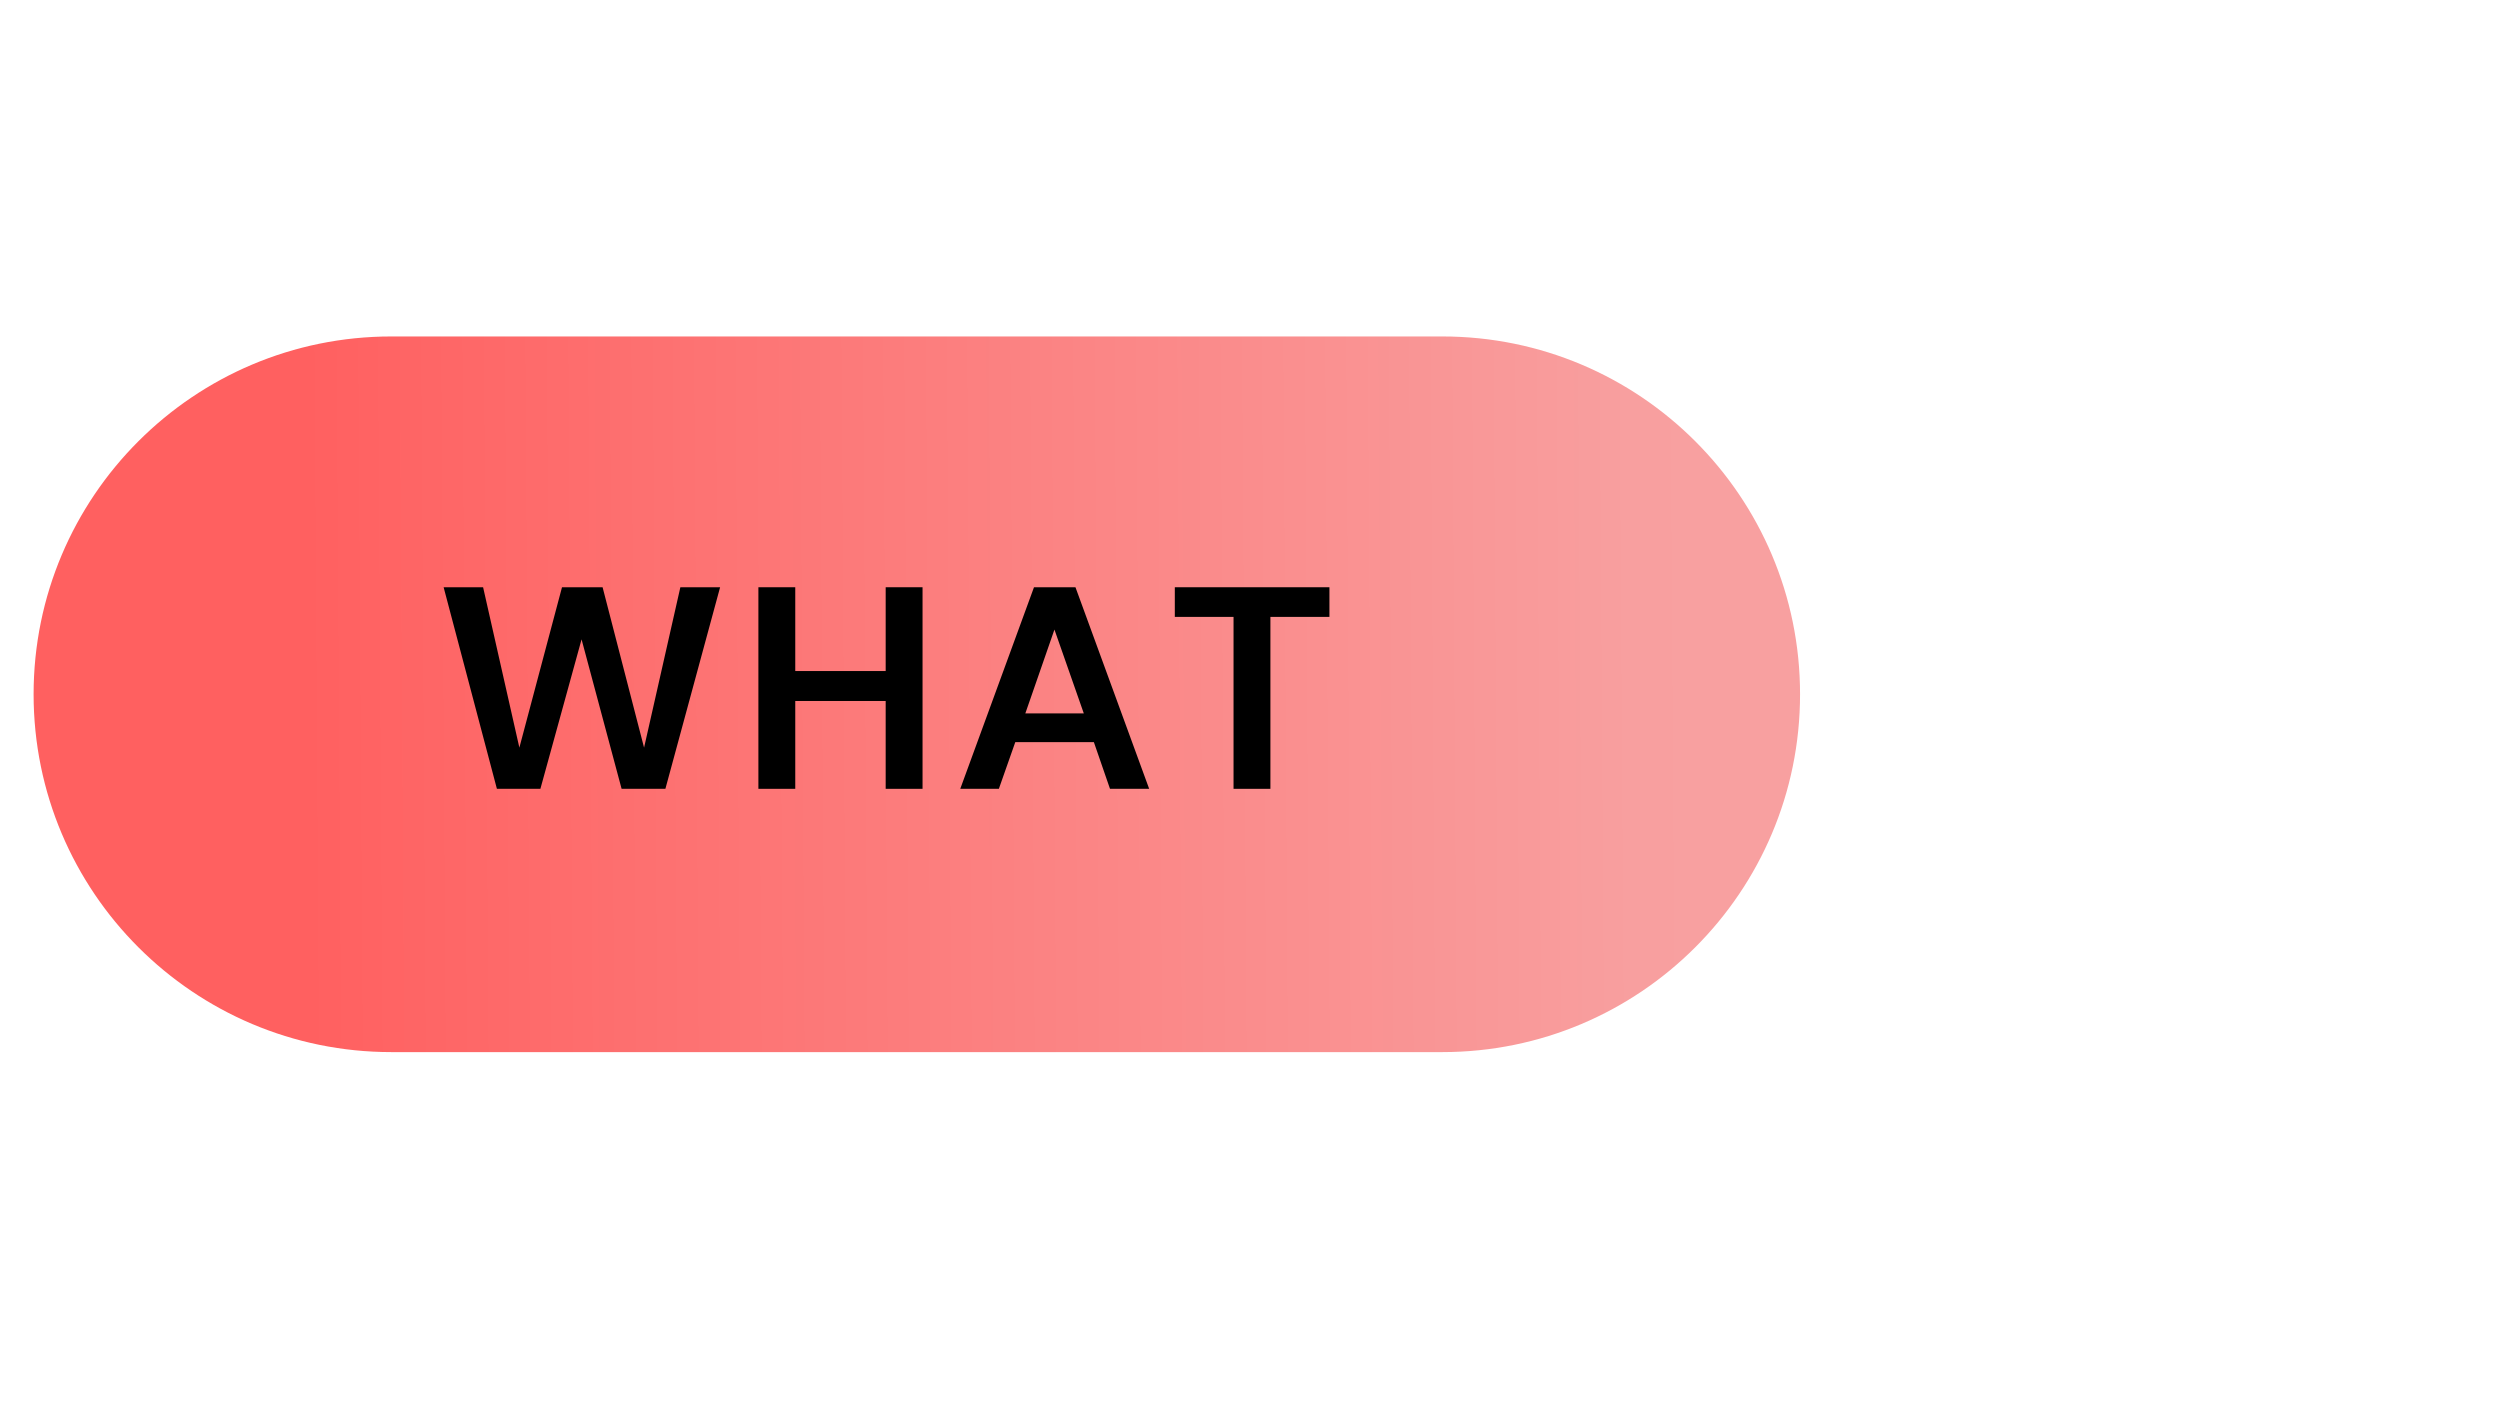 <svg xmlns="http://www.w3.org/2000/svg" xmlns:xlink="http://www.w3.org/1999/xlink" width="1920" zoomAndPan="magnify" viewBox="0 0 1440 810" height="1080" preserveAspectRatio="xMidYMid meet" version="1.0"><defs><g/><clipPath id="36213f921f"><path d="M 19 193.797 L 1037 193.797 L 1037 606.297 L 19 606.297 Z M 19 193.797 " clip-rule="nonzero"/></clipPath><clipPath id="ab55d859ba"><path d="M 830.727 606.012 L 225.461 606.012 C 111.625 606.012 19.352 513.738 19.352 399.902 C 19.352 286.066 111.625 193.797 225.461 193.797 L 830.727 193.797 C 944.562 193.797 1036.832 286.066 1036.832 399.902 C 1036.832 513.738 944.562 606.012 830.727 606.012 Z M 830.727 606.012 " clip-rule="nonzero"/></clipPath><linearGradient x1="-0.42" gradientTransform="matrix(3.116, 0, 0, 3.116, 19.352, 193.795)" y1="67.195" x2="326.93" gradientUnits="userSpaceOnUse" y2="65.084" id="632c6b71e6"><stop stop-opacity="1" stop-color="rgb(100%, 37.599%, 37.599%)" offset="0"/><stop stop-opacity="1" stop-color="rgb(100%, 37.599%, 37.599%)" offset="0.003"/><stop stop-opacity="1" stop-color="rgb(100%, 37.599%, 37.599%)" offset="0.125"/><stop stop-opacity="1" stop-color="rgb(99.989%, 37.697%, 37.697%)" offset="0.156"/><stop stop-opacity="1" stop-color="rgb(99.965%, 37.923%, 37.923%)" offset="0.164"/><stop stop-opacity="1" stop-color="rgb(99.936%, 38.181%, 38.181%)" offset="0.172"/><stop stop-opacity="1" stop-color="rgb(99.908%, 38.438%, 38.438%)" offset="0.18"/><stop stop-opacity="1" stop-color="rgb(99.881%, 38.696%, 38.696%)" offset="0.188"/><stop stop-opacity="1" stop-color="rgb(99.854%, 38.953%, 38.953%)" offset="0.195"/><stop stop-opacity="1" stop-color="rgb(99.826%, 39.211%, 39.211%)" offset="0.203"/><stop stop-opacity="1" stop-color="rgb(99.799%, 39.468%, 39.468%)" offset="0.211"/><stop stop-opacity="1" stop-color="rgb(99.77%, 39.726%, 39.726%)" offset="0.219"/><stop stop-opacity="1" stop-color="rgb(99.742%, 39.984%, 39.984%)" offset="0.227"/><stop stop-opacity="1" stop-color="rgb(99.715%, 40.242%, 40.242%)" offset="0.234"/><stop stop-opacity="1" stop-color="rgb(99.687%, 40.5%, 40.5%)" offset="0.242"/><stop stop-opacity="1" stop-color="rgb(99.66%, 40.758%, 40.758%)" offset="0.25"/><stop stop-opacity="1" stop-color="rgb(99.631%, 41.016%, 41.016%)" offset="0.258"/><stop stop-opacity="1" stop-color="rgb(99.603%, 41.273%, 41.273%)" offset="0.266"/><stop stop-opacity="1" stop-color="rgb(99.576%, 41.531%, 41.531%)" offset="0.273"/><stop stop-opacity="1" stop-color="rgb(99.548%, 41.789%, 41.789%)" offset="0.281"/><stop stop-opacity="1" stop-color="rgb(99.521%, 42.047%, 42.047%)" offset="0.289"/><stop stop-opacity="1" stop-color="rgb(99.493%, 42.305%, 42.305%)" offset="0.297"/><stop stop-opacity="1" stop-color="rgb(99.464%, 42.563%, 42.563%)" offset="0.305"/><stop stop-opacity="1" stop-color="rgb(99.437%, 42.821%, 42.821%)" offset="0.312"/><stop stop-opacity="1" stop-color="rgb(99.409%, 43.079%, 43.079%)" offset="0.32"/><stop stop-opacity="1" stop-color="rgb(99.382%, 43.336%, 43.336%)" offset="0.328"/><stop stop-opacity="1" stop-color="rgb(99.355%, 43.594%, 43.594%)" offset="0.336"/><stop stop-opacity="1" stop-color="rgb(99.327%, 43.852%, 43.852%)" offset="0.344"/><stop stop-opacity="1" stop-color="rgb(99.298%, 44.11%, 44.11%)" offset="0.352"/><stop stop-opacity="1" stop-color="rgb(99.271%, 44.368%, 44.368%)" offset="0.359"/><stop stop-opacity="1" stop-color="rgb(99.243%, 44.626%, 44.626%)" offset="0.367"/><stop stop-opacity="1" stop-color="rgb(99.216%, 44.884%, 44.884%)" offset="0.375"/><stop stop-opacity="1" stop-color="rgb(99.188%, 45.142%, 45.142%)" offset="0.383"/><stop stop-opacity="1" stop-color="rgb(99.159%, 45.399%, 45.399%)" offset="0.391"/><stop stop-opacity="1" stop-color="rgb(99.132%, 45.657%, 45.657%)" offset="0.398"/><stop stop-opacity="1" stop-color="rgb(99.104%, 45.915%, 45.915%)" offset="0.406"/><stop stop-opacity="1" stop-color="rgb(99.077%, 46.173%, 46.173%)" offset="0.414"/><stop stop-opacity="1" stop-color="rgb(99.049%, 46.431%, 46.431%)" offset="0.422"/><stop stop-opacity="1" stop-color="rgb(99.022%, 46.689%, 46.689%)" offset="0.43"/><stop stop-opacity="1" stop-color="rgb(98.993%, 46.947%, 46.947%)" offset="0.438"/><stop stop-opacity="1" stop-color="rgb(98.965%, 47.205%, 47.205%)" offset="0.445"/><stop stop-opacity="1" stop-color="rgb(98.938%, 47.462%, 47.462%)" offset="0.453"/><stop stop-opacity="1" stop-color="rgb(98.911%, 47.72%, 47.72%)" offset="0.461"/><stop stop-opacity="1" stop-color="rgb(98.883%, 47.978%, 47.978%)" offset="0.469"/><stop stop-opacity="1" stop-color="rgb(98.856%, 48.236%, 48.236%)" offset="0.477"/><stop stop-opacity="1" stop-color="rgb(98.827%, 48.494%, 48.494%)" offset="0.484"/><stop stop-opacity="1" stop-color="rgb(98.799%, 48.752%, 48.752%)" offset="0.492"/><stop stop-opacity="1" stop-color="rgb(98.772%, 49.01%, 49.01%)" offset="0.5"/><stop stop-opacity="1" stop-color="rgb(98.744%, 49.266%, 49.266%)" offset="0.508"/><stop stop-opacity="1" stop-color="rgb(98.717%, 49.524%, 49.524%)" offset="0.516"/><stop stop-opacity="1" stop-color="rgb(98.688%, 49.782%, 49.782%)" offset="0.523"/><stop stop-opacity="1" stop-color="rgb(98.66%, 50.04%, 50.04%)" offset="0.531"/><stop stop-opacity="1" stop-color="rgb(98.633%, 50.298%, 50.298%)" offset="0.539"/><stop stop-opacity="1" stop-color="rgb(98.605%, 50.555%, 50.555%)" offset="0.547"/><stop stop-opacity="1" stop-color="rgb(98.578%, 50.813%, 50.813%)" offset="0.555"/><stop stop-opacity="1" stop-color="rgb(98.55%, 51.071%, 51.071%)" offset="0.562"/><stop stop-opacity="1" stop-color="rgb(98.521%, 51.329%, 51.329%)" offset="0.57"/><stop stop-opacity="1" stop-color="rgb(98.494%, 51.587%, 51.587%)" offset="0.578"/><stop stop-opacity="1" stop-color="rgb(98.466%, 51.845%, 51.845%)" offset="0.586"/><stop stop-opacity="1" stop-color="rgb(98.439%, 52.103%, 52.103%)" offset="0.594"/><stop stop-opacity="1" stop-color="rgb(98.412%, 52.361%, 52.361%)" offset="0.602"/><stop stop-opacity="1" stop-color="rgb(98.384%, 52.618%, 52.618%)" offset="0.609"/><stop stop-opacity="1" stop-color="rgb(98.355%, 52.876%, 52.876%)" offset="0.617"/><stop stop-opacity="1" stop-color="rgb(98.328%, 53.134%, 53.134%)" offset="0.625"/><stop stop-opacity="1" stop-color="rgb(98.3%, 53.392%, 53.392%)" offset="0.633"/><stop stop-opacity="1" stop-color="rgb(98.273%, 53.65%, 53.65%)" offset="0.641"/><stop stop-opacity="1" stop-color="rgb(98.245%, 53.908%, 53.908%)" offset="0.648"/><stop stop-opacity="1" stop-color="rgb(98.216%, 54.166%, 54.166%)" offset="0.656"/><stop stop-opacity="1" stop-color="rgb(98.189%, 54.424%, 54.424%)" offset="0.664"/><stop stop-opacity="1" stop-color="rgb(98.161%, 54.681%, 54.681%)" offset="0.672"/><stop stop-opacity="1" stop-color="rgb(98.134%, 54.939%, 54.939%)" offset="0.68"/><stop stop-opacity="1" stop-color="rgb(98.106%, 55.197%, 55.197%)" offset="0.688"/><stop stop-opacity="1" stop-color="rgb(98.079%, 55.455%, 55.455%)" offset="0.695"/><stop stop-opacity="1" stop-color="rgb(98.05%, 55.713%, 55.713%)" offset="0.703"/><stop stop-opacity="1" stop-color="rgb(98.022%, 55.971%, 55.971%)" offset="0.711"/><stop stop-opacity="1" stop-color="rgb(97.995%, 56.229%, 56.229%)" offset="0.719"/><stop stop-opacity="1" stop-color="rgb(97.968%, 56.487%, 56.487%)" offset="0.727"/><stop stop-opacity="1" stop-color="rgb(97.94%, 56.744%, 56.744%)" offset="0.734"/><stop stop-opacity="1" stop-color="rgb(97.913%, 57.002%, 57.002%)" offset="0.742"/><stop stop-opacity="1" stop-color="rgb(97.884%, 57.26%, 57.26%)" offset="0.75"/><stop stop-opacity="1" stop-color="rgb(97.856%, 57.518%, 57.518%)" offset="0.758"/><stop stop-opacity="1" stop-color="rgb(97.829%, 57.776%, 57.776%)" offset="0.766"/><stop stop-opacity="1" stop-color="rgb(97.801%, 58.034%, 58.034%)" offset="0.773"/><stop stop-opacity="1" stop-color="rgb(97.774%, 58.292%, 58.292%)" offset="0.781"/><stop stop-opacity="1" stop-color="rgb(97.745%, 58.55%, 58.55%)" offset="0.789"/><stop stop-opacity="1" stop-color="rgb(97.717%, 58.807%, 58.807%)" offset="0.797"/><stop stop-opacity="1" stop-color="rgb(97.69%, 59.065%, 59.065%)" offset="0.805"/><stop stop-opacity="1" stop-color="rgb(97.662%, 59.323%, 59.323%)" offset="0.812"/><stop stop-opacity="1" stop-color="rgb(97.635%, 59.579%, 59.579%)" offset="0.82"/><stop stop-opacity="1" stop-color="rgb(97.607%, 59.837%, 59.837%)" offset="0.828"/><stop stop-opacity="1" stop-color="rgb(97.578%, 60.095%, 60.095%)" offset="0.836"/><stop stop-opacity="1" stop-color="rgb(97.551%, 60.353%, 60.353%)" offset="0.844"/><stop stop-opacity="1" stop-color="rgb(97.523%, 60.611%, 60.611%)" offset="0.852"/><stop stop-opacity="1" stop-color="rgb(97.496%, 60.869%, 60.869%)" offset="0.859"/><stop stop-opacity="1" stop-color="rgb(97.469%, 61.127%, 61.127%)" offset="0.867"/><stop stop-opacity="1" stop-color="rgb(97.441%, 61.385%, 61.385%)" offset="0.875"/><stop stop-opacity="1" stop-color="rgb(97.412%, 61.642%, 61.642%)" offset="0.883"/><stop stop-opacity="1" stop-color="rgb(97.385%, 61.9%, 61.9%)" offset="0.891"/><stop stop-opacity="1" stop-color="rgb(97.357%, 62.158%, 62.158%)" offset="0.898"/><stop stop-opacity="1" stop-color="rgb(97.33%, 62.416%, 62.416%)" offset="0.906"/><stop stop-opacity="1" stop-color="rgb(97.307%, 62.622%, 62.622%)" offset="0.938"/><stop stop-opacity="1" stop-color="rgb(97.299%, 62.7%, 62.7%)" offset="0.997"/><stop stop-opacity="1" stop-color="rgb(97.299%, 62.7%, 62.7%)" offset="1"/></linearGradient></defs><g clip-path="url(#36213f921f)"><g clip-path="url(#ab55d859ba)"><path fill="url(#632c6b71e6)" d="M 19.352 193.797 L 19.352 606.012 L 1036.832 606.012 L 1036.832 193.797 Z M 19.352 193.797 " fill-rule="nonzero"/></g></g><g fill="#000000" fill-opacity="1"><g transform="translate(251.389, 454.362)"><g><path d="M 34.828 0 L 4.141 -116.109 L 26.875 -116.109 L 47.766 -23.719 L 72.328 -116.109 L 95.703 -116.109 L 119.594 -23.719 L 140.5 -116.109 L 163.391 -116.109 L 131.875 0 L 106.656 0 L 83.594 -86.094 L 59.875 0 Z M 34.828 0 "/></g></g></g><g fill="#000000" fill-opacity="1"><g transform="translate(425.555, 454.362)"><g><path d="M 11.281 0 L 11.281 -116.109 L 32.516 -116.109 L 32.516 -67.844 L 84.594 -67.844 L 84.594 -116.109 L 105.828 -116.109 L 105.828 0 L 84.594 0 L 84.594 -50.594 L 32.516 -50.594 L 32.516 0 Z M 11.281 0 "/></g></g></g><g fill="#000000" fill-opacity="1"><g transform="translate(549.296, 454.362)"><g><path d="M 3.812 0 L 46.281 -116.109 L 70.172 -116.109 L 112.625 0 L 90.062 0 L 80.781 -26.875 L 35.5 -26.875 L 26.047 0 Z M 41.297 -43.453 L 74.969 -43.453 L 58.062 -91.734 Z M 41.297 -43.453 "/></g></g></g><g fill="#000000" fill-opacity="1"><g transform="translate(672.207, 454.362)"><g><path d="M 38.312 0 L 38.312 -99.031 L 4.484 -99.031 L 4.484 -116.109 L 93.547 -116.109 L 93.547 -99.031 L 59.547 -99.031 L 59.547 0 Z M 38.312 0 "/></g></g></g></svg>